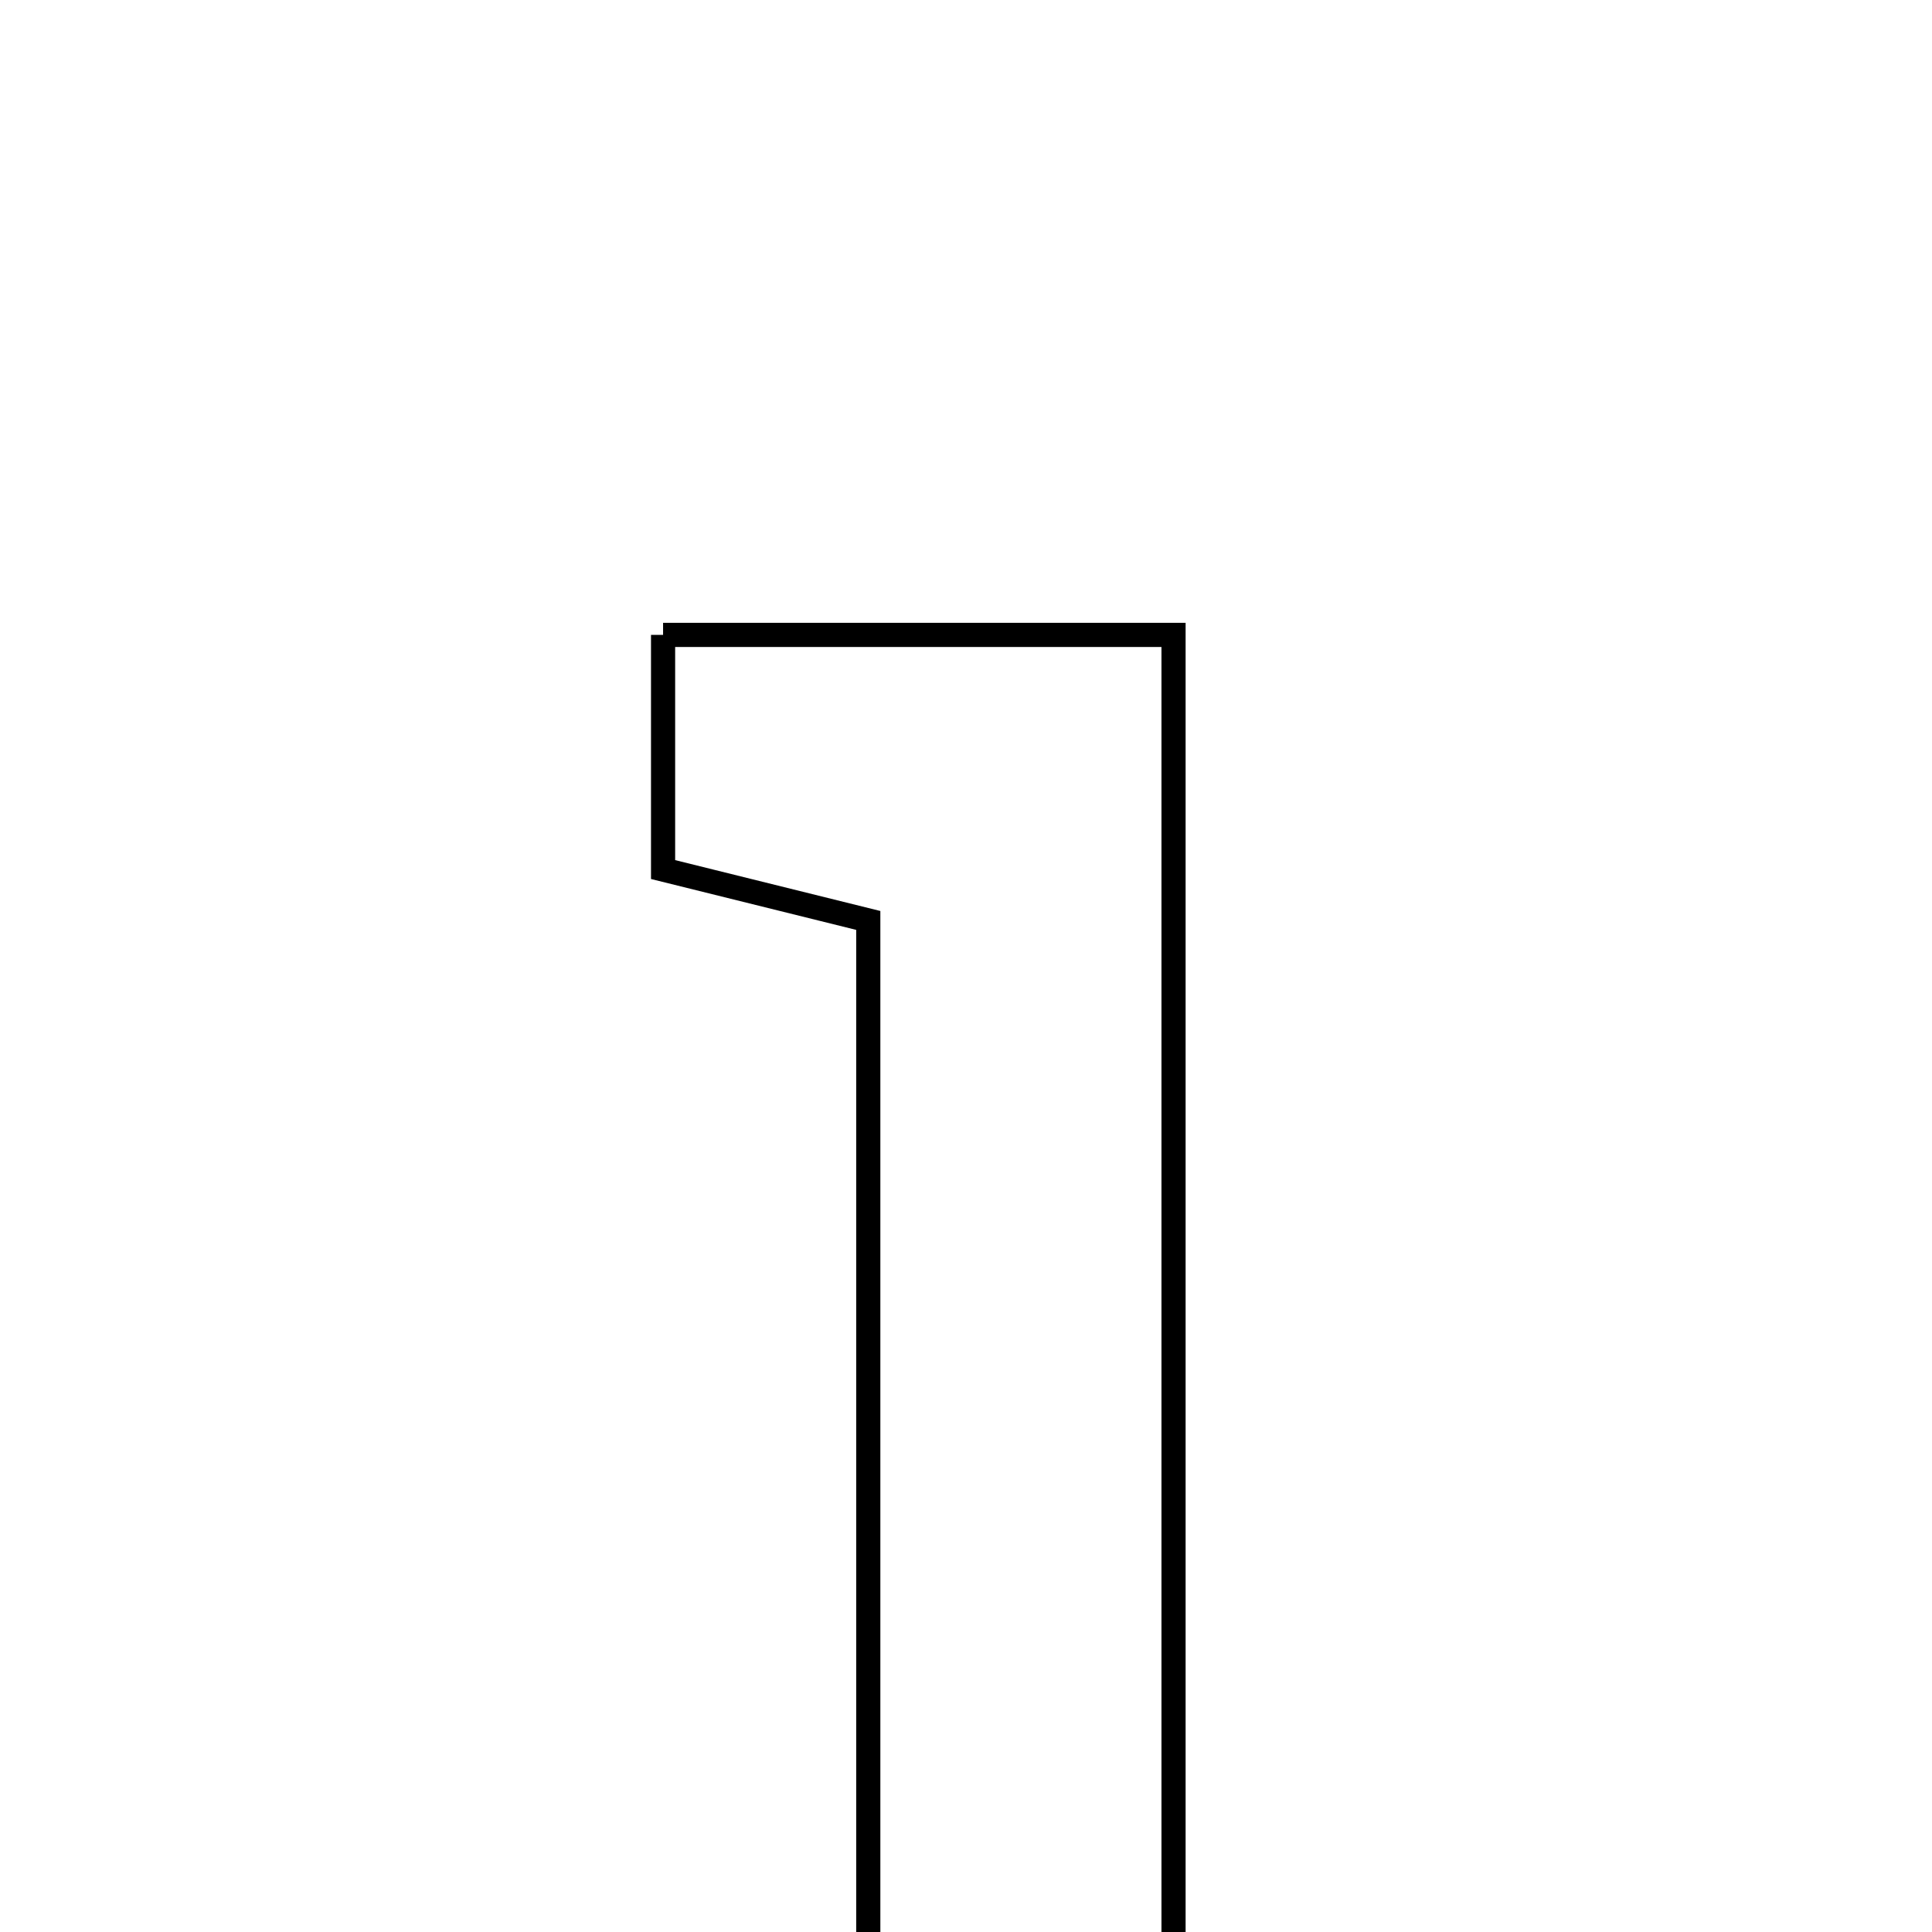 <svg xmlns="http://www.w3.org/2000/svg" viewBox="0.0 0.0 24.0 24.0" height="200px" width="200px"><path fill="none" stroke="black" stroke-width=".3" stroke-opacity="1.0"  filling="0" d="M8.237 7.887 C10.38 7.887 12.406 7.887 14.578 7.887 C14.578 14.314 14.578 20.593 14.578 27.087 C13.442 27.087 12.314 27.087 10.786 27.087 C10.786 21.76 10.786 16.653 10.786 11.434 C9.861 11.205 9.128 11.023 8.237 10.802 C8.237 9.858 8.237 8.929 8.237 7.887"></path></svg>